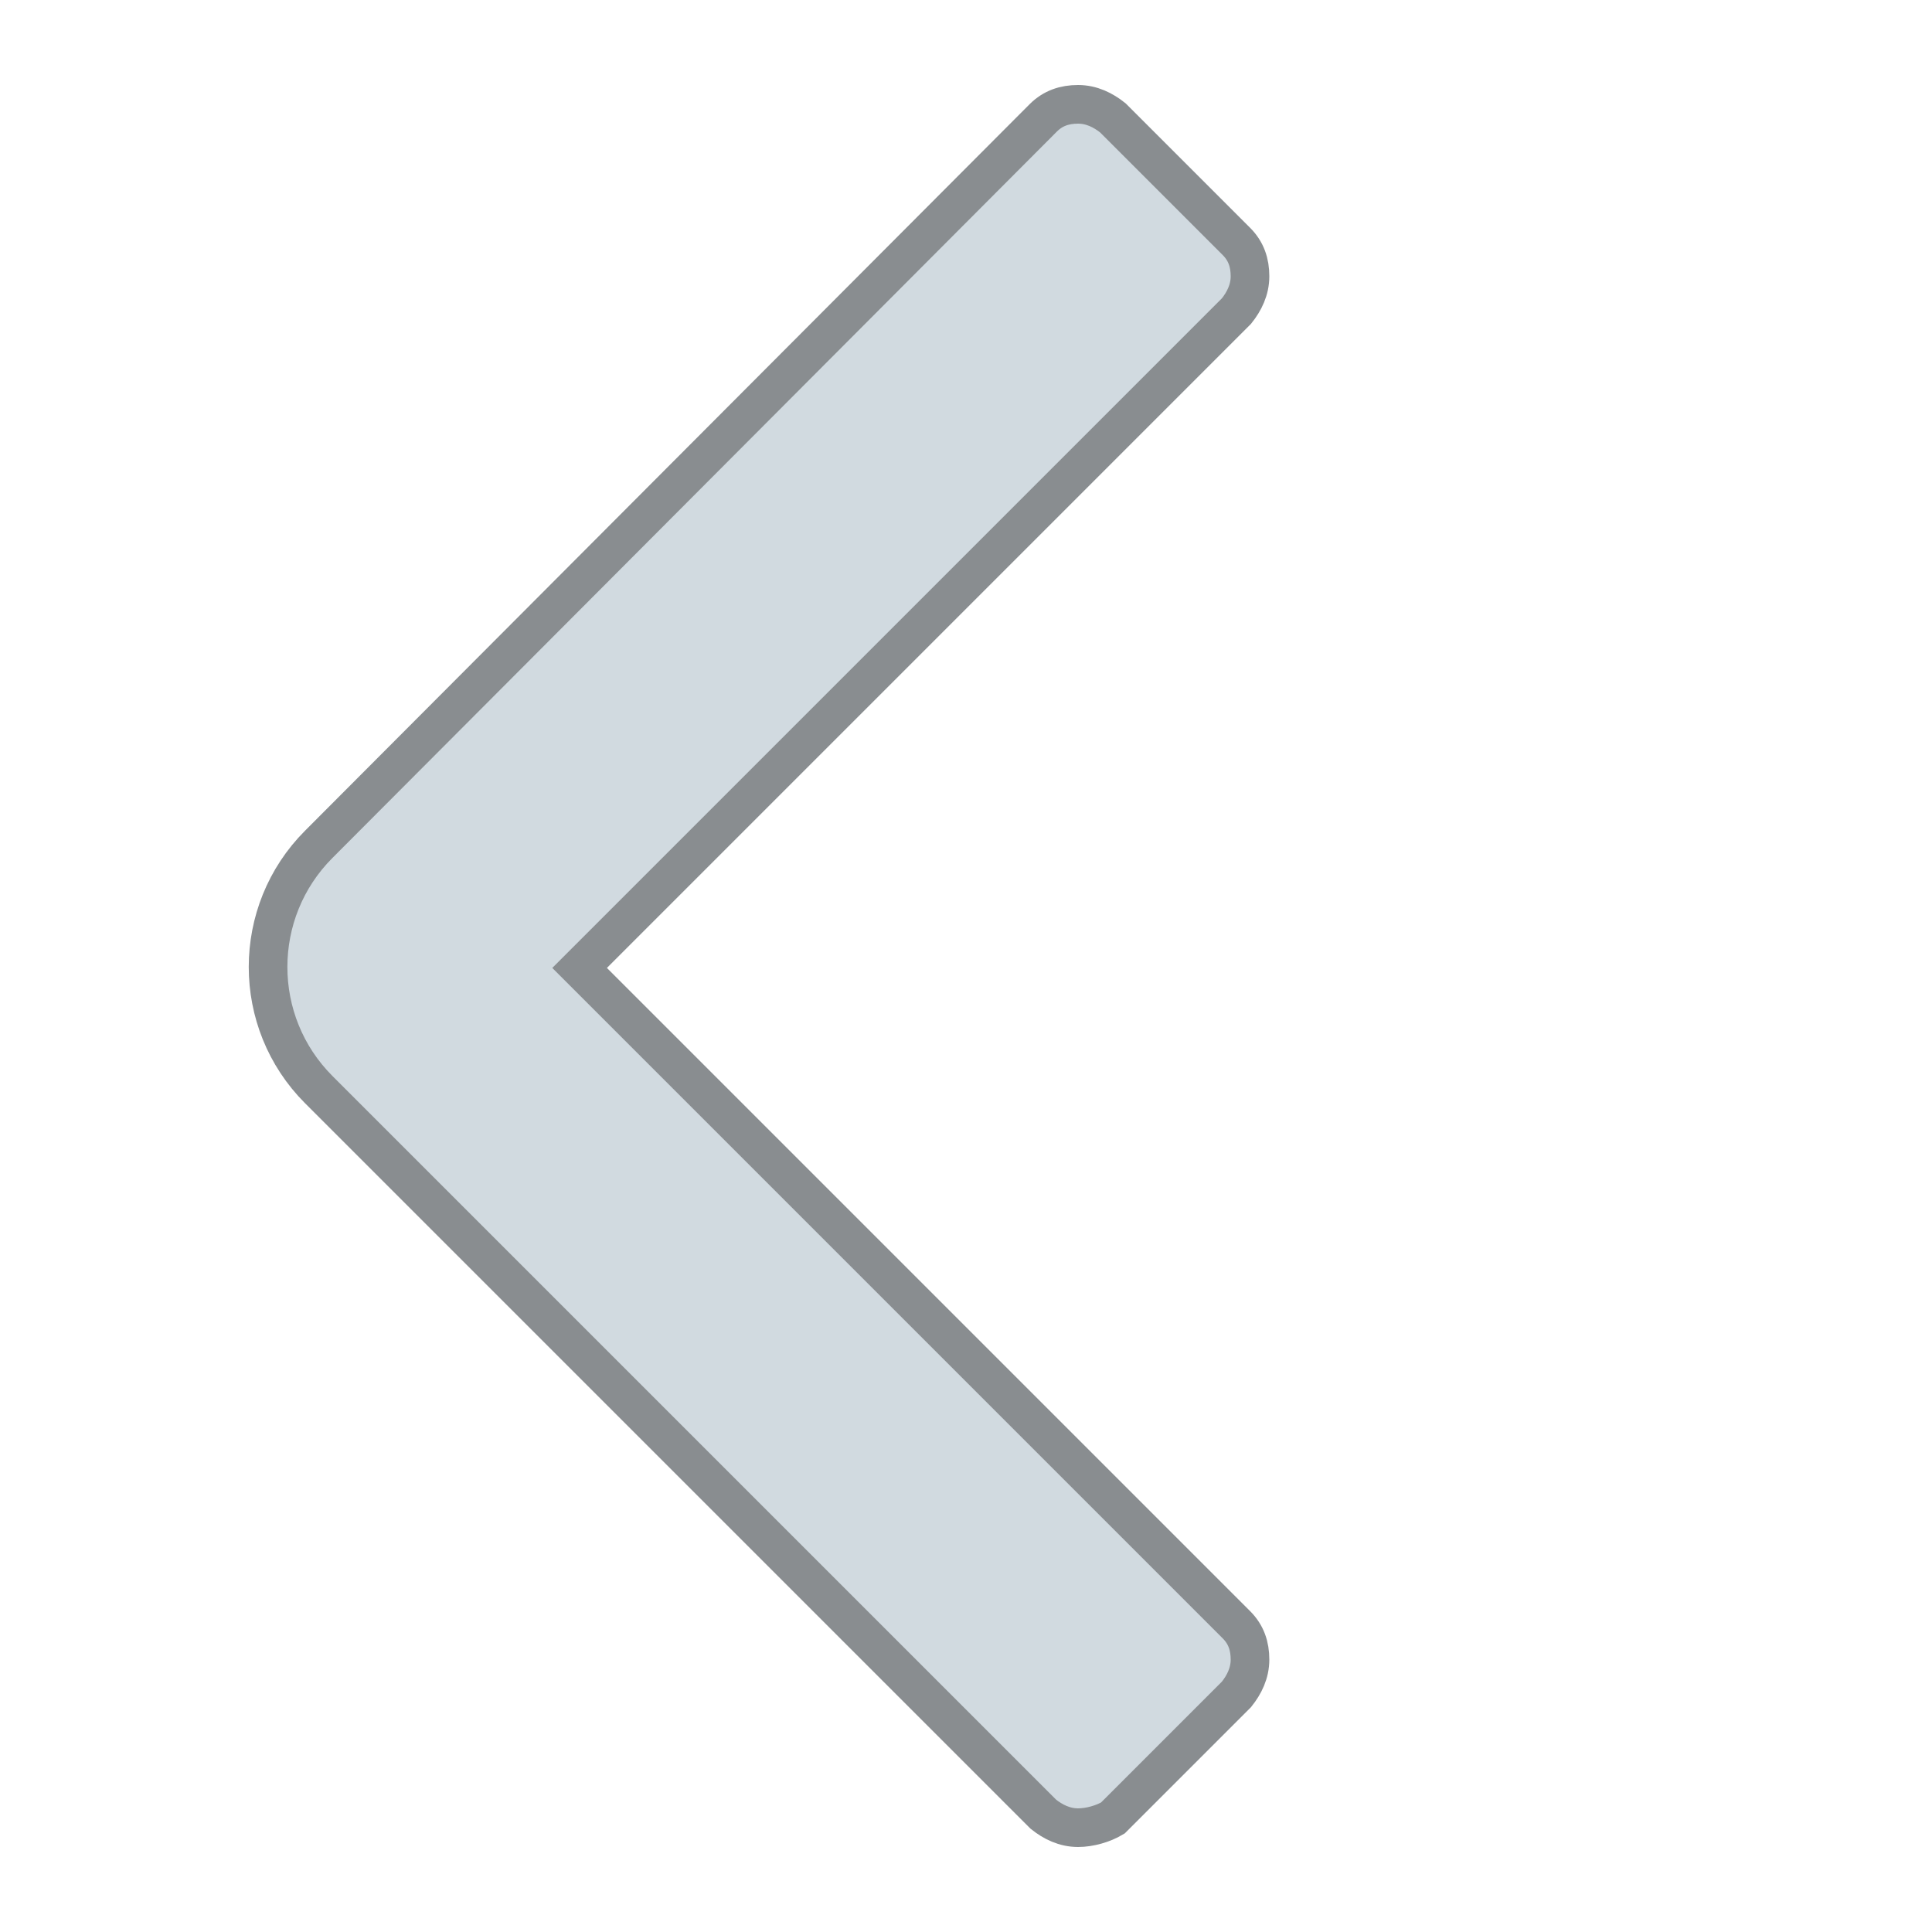 <svg xmlns="http://www.w3.org/2000/svg" viewBox="0 0 100 100">
<style type="text/css">
	.st0{fill:#d1dae0;stroke:#898d90;}
</style>
<path stroke-width="2" class="st0" d="M55.8,94.6c-0.7,0-1.3-0.3-1.8-0.7L16.5,56.4c-3.5-3.5-3.5-9.2,0-12.7L54,6.1c0.5-0.5,1.1-0.7,1.8-0.7s1.3,0.3,1.8,0.7 l6.4,6.4c0.5,0.5,0.7,1.1,0.7,1.8c0,0.7-0.3,1.3-0.7,1.8l-34,34l34,34c0.5,0.5,0.7,1.1,0.7,1.8s-0.3,1.3-0.7,1.8l-6.4,6.4 C57.1,94.4,56.4,94.6,55.8,94.6z"/>
</svg>
